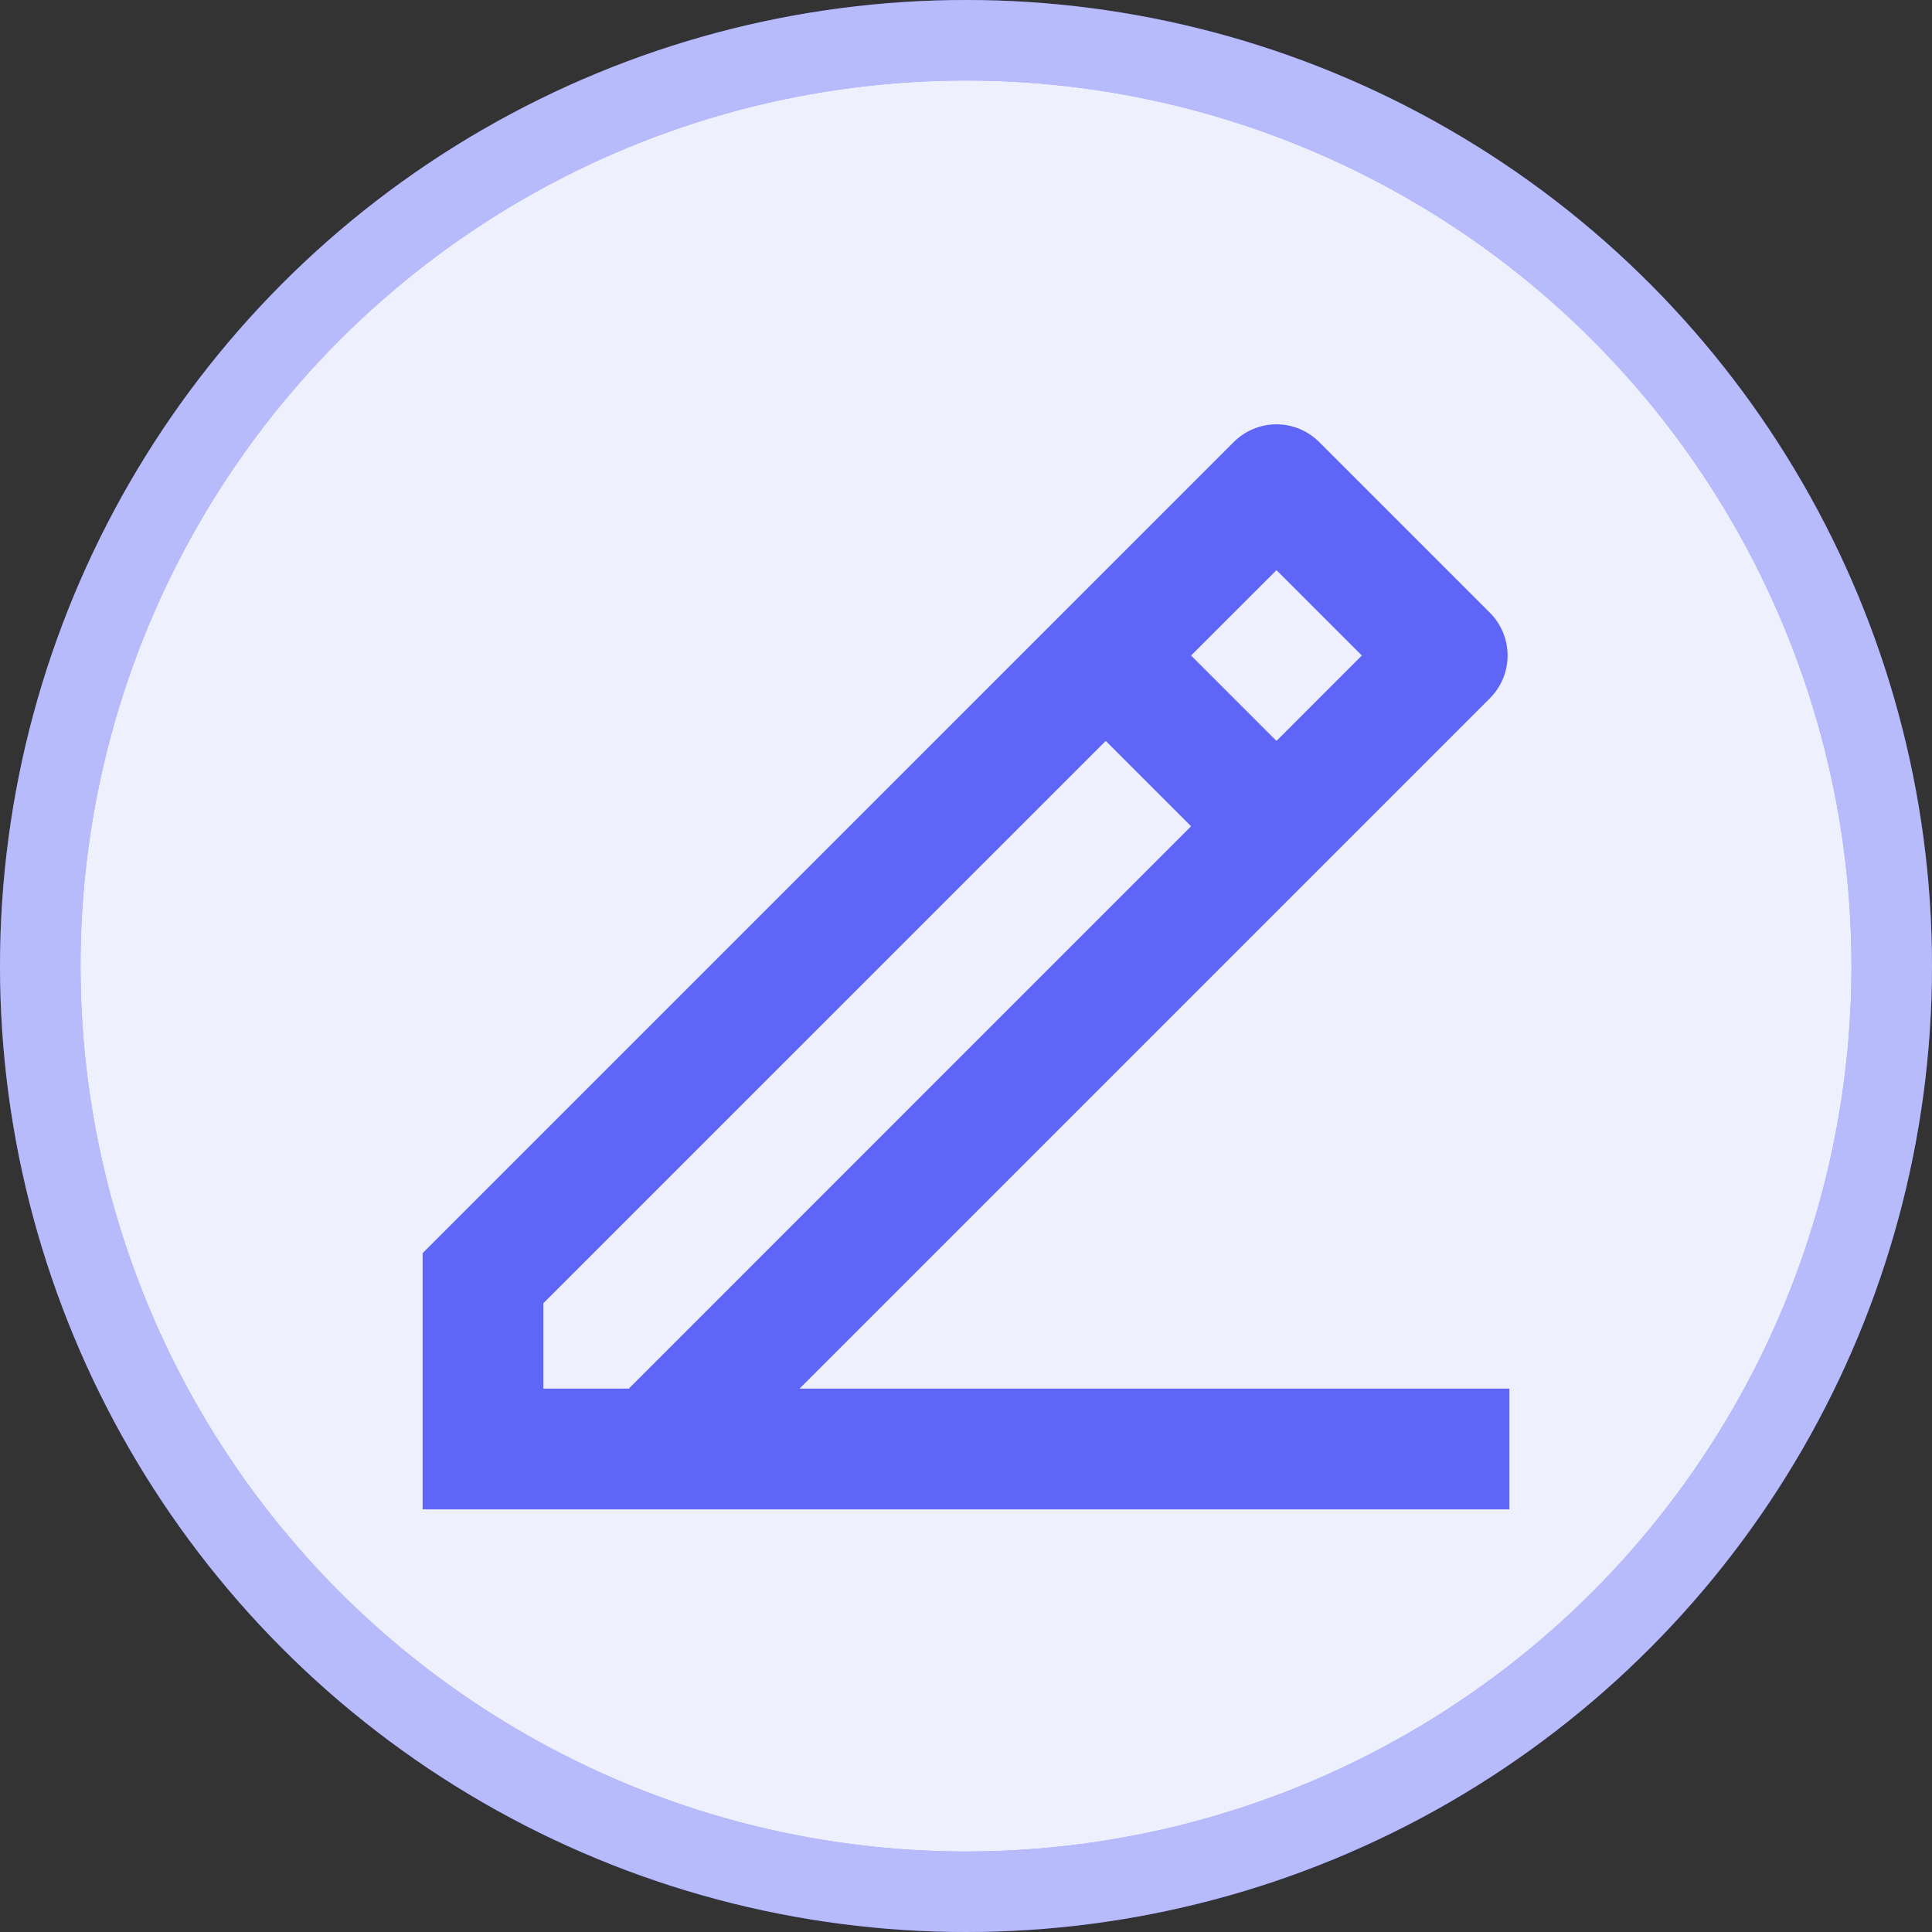 <svg width="24" height="24" viewBox="0 0 24 24" fill="none" xmlns="http://www.w3.org/2000/svg">
<rect x="0" y="0" width="24" height="24" fill="#333333" stroke="none"/>
<circle cx="12" cy="12" r="11.5" fill="#5F65F6"/>
<circle cx="12" cy="12" r="11.5" fill="white" fill-opacity="0.9"/>
<circle cx="12" cy="12" r="11.5" stroke="#5F65F6"/>
<circle cx="12" cy="12" r="11.5" stroke="white" stroke-opacity="0.55"/>
<path d="M6.75 17.25H7.811L14.796 10.264L13.736 9.204L6.75 16.189V17.25ZM18.75 18.75H5.25V15.567L15.326 5.491C15.467 5.35 15.658 5.271 15.857 5.271C16.055 5.271 16.246 5.35 16.387 5.491L18.509 7.613C18.649 7.753 18.728 7.944 18.728 8.143C18.728 8.342 18.649 8.533 18.509 8.673L9.932 17.25H18.75V18.75ZM14.796 8.143L15.857 9.204L16.917 8.143L15.857 7.083L14.796 8.143Z" fill="#5F65F6"/>
</svg>
